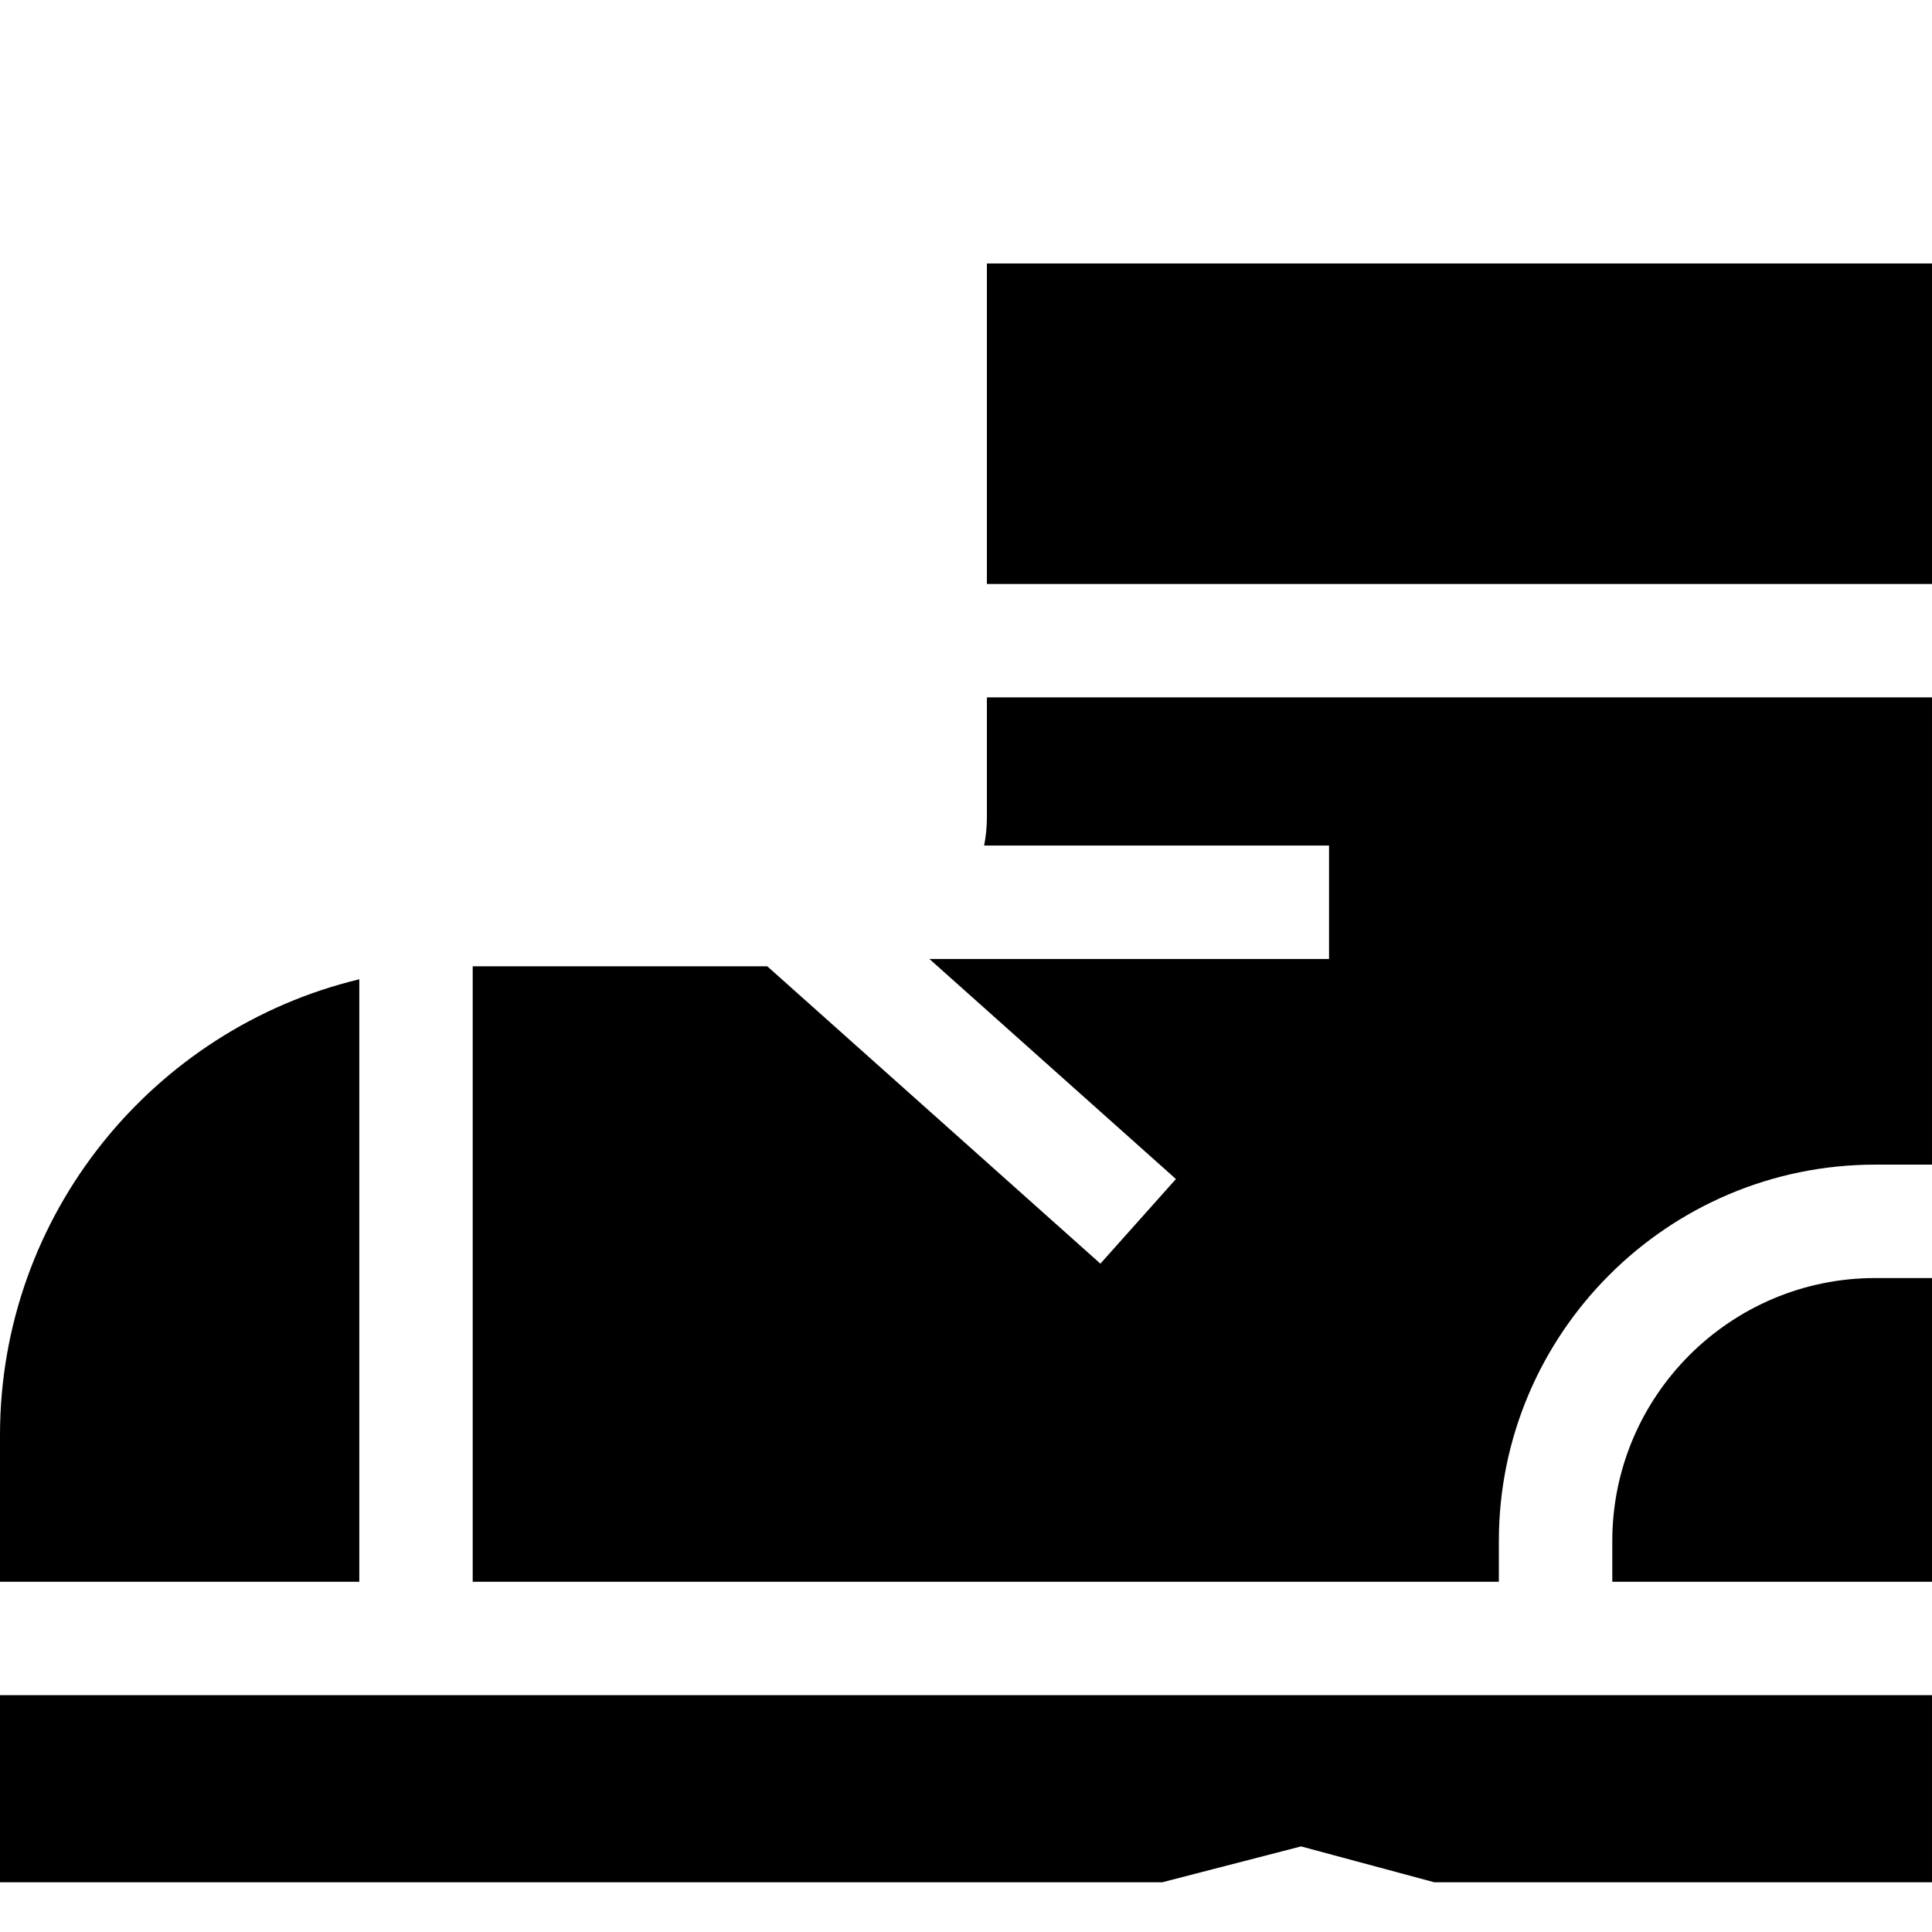 <svg height="512pt" viewBox="0 -42 512 512" width="512pt" xmlns="http://www.w3.org/2000/svg"><path d="m496.973 296.695c-38.43 0-69.699 31.262-69.699 69.695v10.789h84.727v-80.484zm0 0"/><path d="m95.215 377.18v-159.66c-54.551 13.113-95.215 62.301-95.215 120.82v38.84zm0 0"/><path d="m125.273 377.18h271.941v-10.789c0-55.004 44.75-99.754 99.758-99.754h15.027v-123.82h-250.461v31.707c0 2.586-.258 5.113-.734 7.559h91.406v30.059h-105.902l65.324 58.312-20.016 22.426-88.27-78.793h-78.074zm0 0"/><path d="m512 112.762v-112.762 27.824h-250.461v84.938zm0 0"/><path d="m0 407.238v49.582h308.012l36.773-9.504 35.316 9.504h131.898v-49.582zm0 0"/></svg>